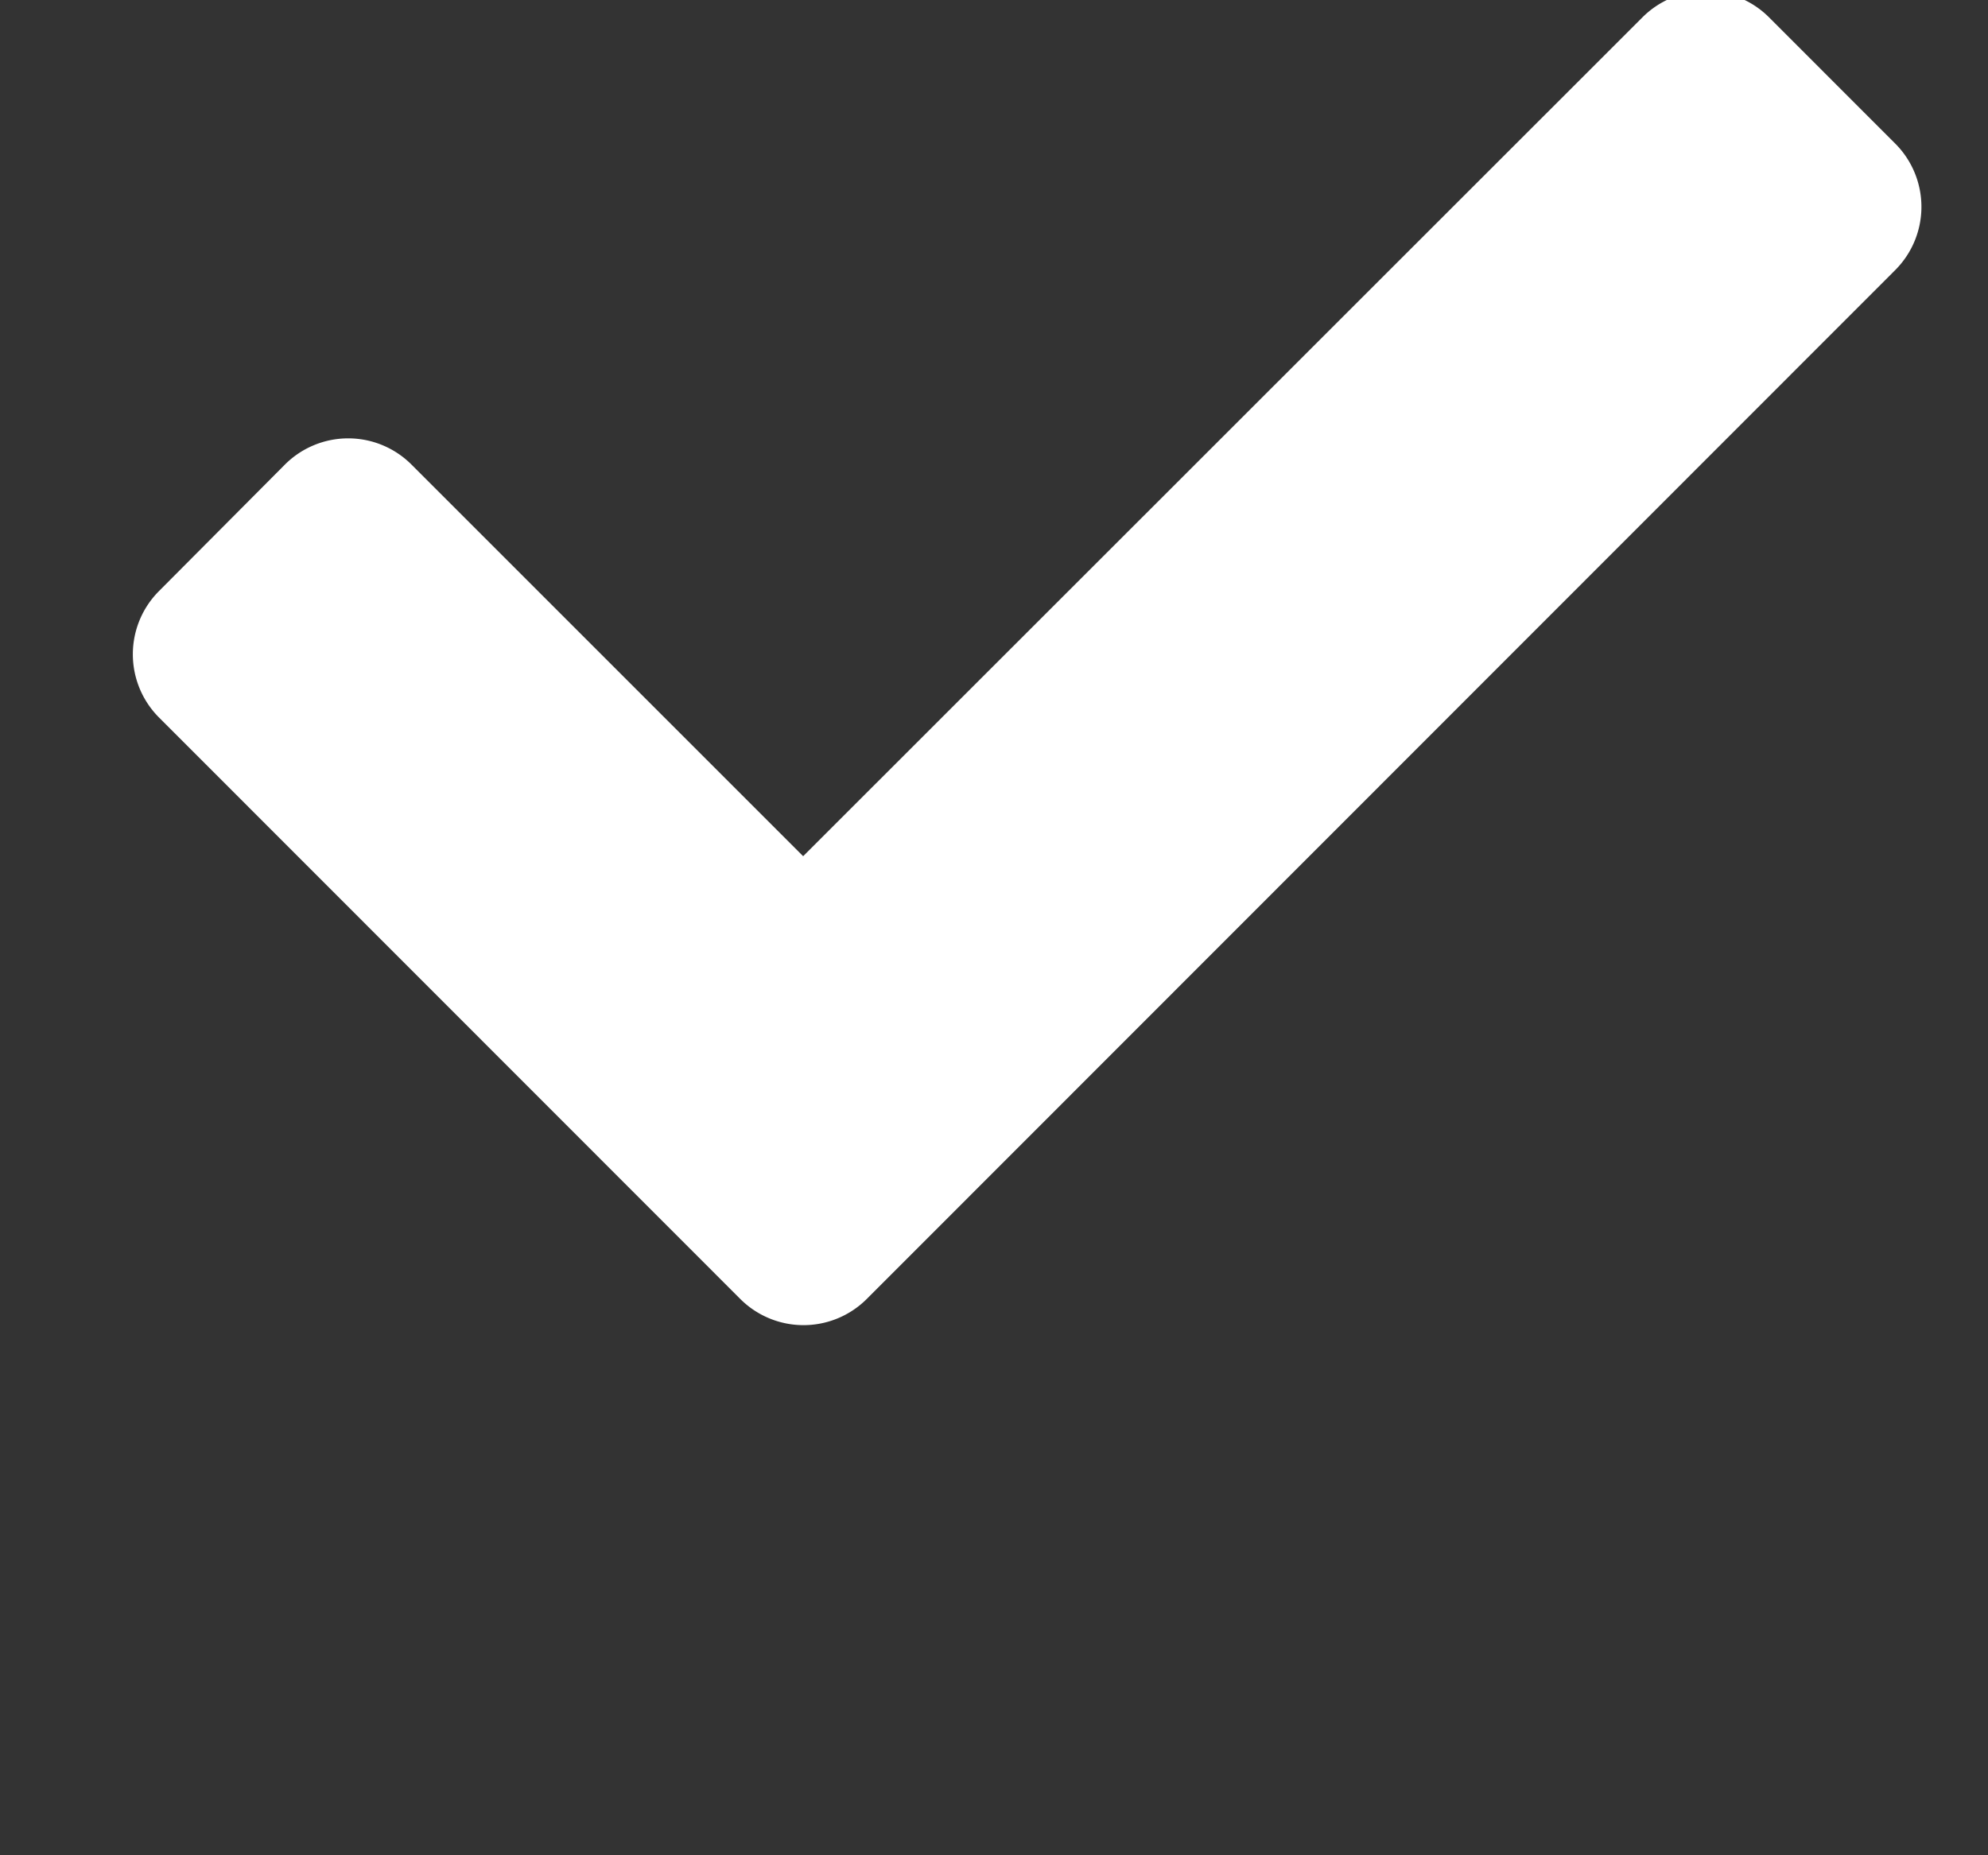<svg xmlns="http://www.w3.org/2000/svg" xmlns:xlink="http://www.w3.org/1999/xlink" fill="#ffffff" width="30" height="28" viewBox="0 0 30 28">
  <rect x="0" y="0" width="30" height="28" fill="#333333" stroke="none"/>
  <defs>
    <clipPath id="clip-Check">
      <rect width="30" height="28"/>
    </clipPath>
  </defs>
  <g id="Check" clip-path="url(#clip-Check)">
    <g id="Group_2445" data-name="Group 2445" transform="translate(-350 -993.227)">
      <path id="check-2" data-name="check" d="M9.171,84.837.4,76.062a1.35,1.35,0,0,1,0-1.909L2.3,72.244a1.35,1.35,0,0,1,1.909,0l5.911,5.911L22.786,65.494a1.35,1.35,0,0,1,1.909,0L26.6,67.4a1.35,1.35,0,0,1,0,1.909L11.08,84.837a1.35,1.35,0,0,1-1.909,0Z" transform="translate(352 927.994)"/>
    </g>
  </g>
</svg>
